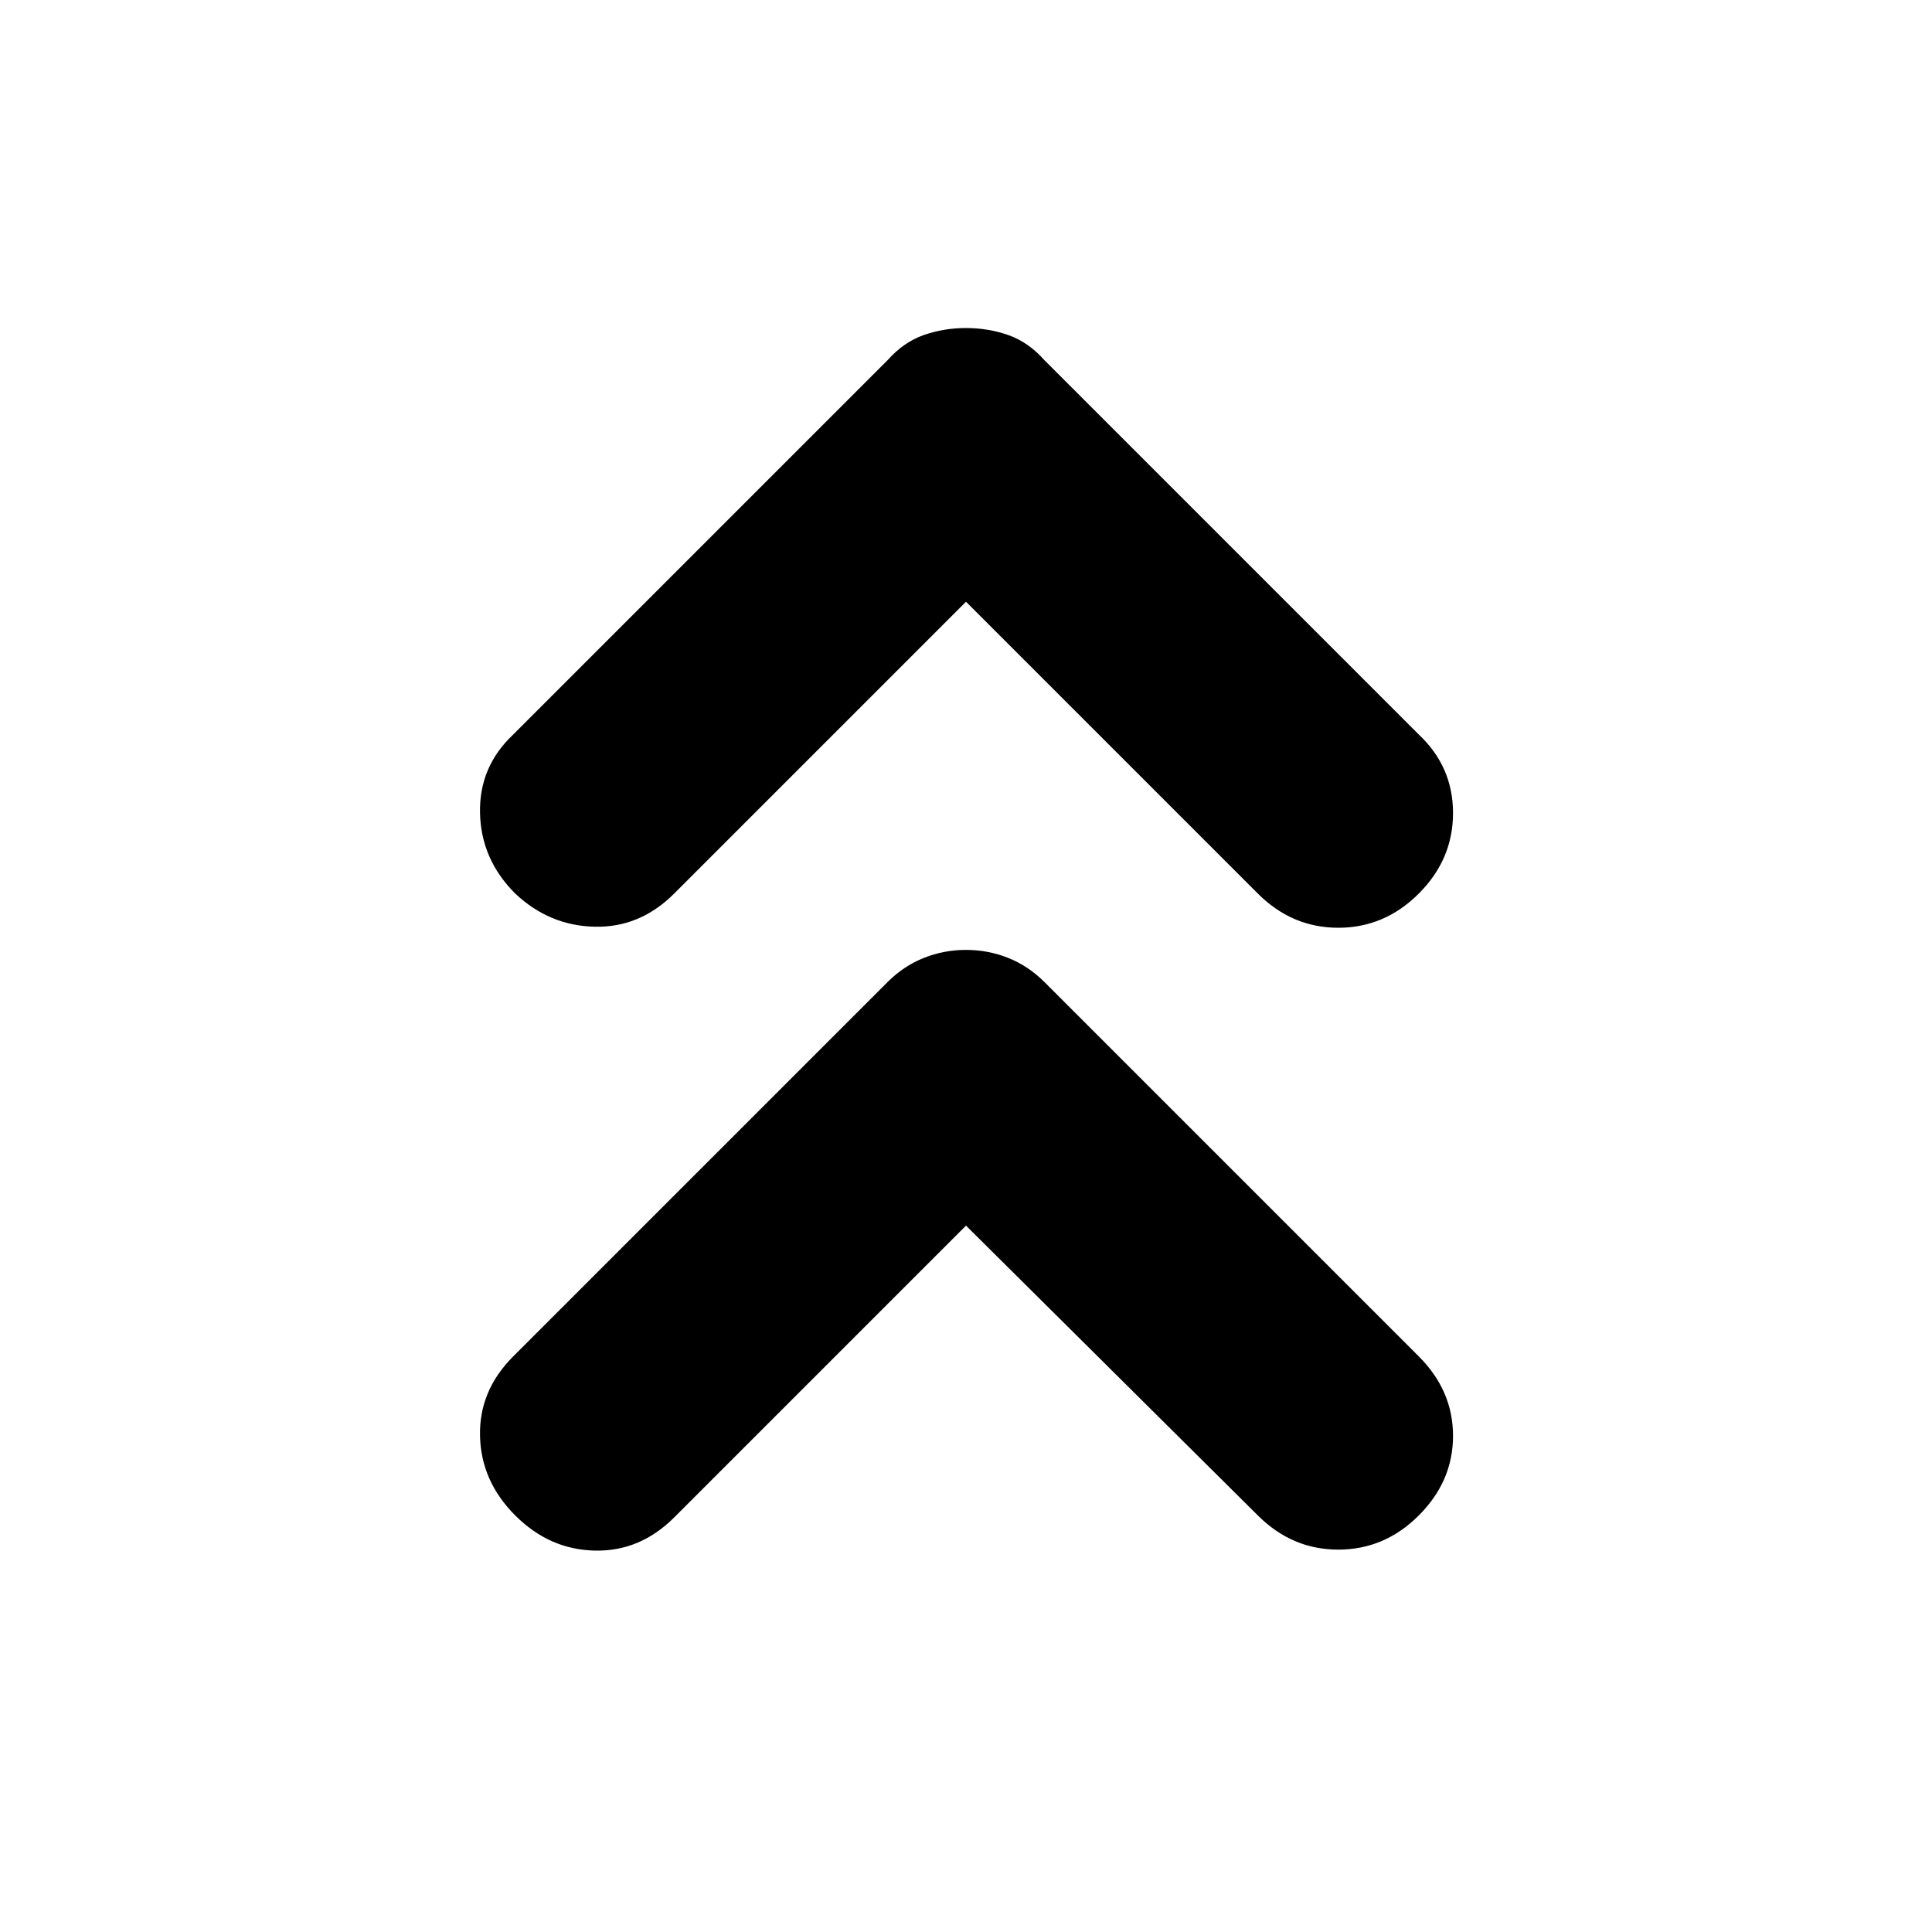 <svg xmlns="http://www.w3.org/2000/svg" height="24" width="24"><path d="M6.4 11.1q-.425-.425-.437-1-.013-.575.412-.975l4.65-4.65q.2-.225.45-.313.25-.087.525-.087t.525.087q.25.088.45.313l4.65 4.65q.425.4.425.975t-.425 1q-.425.425-1 .425t-1-.425L12 7.475 8.375 11.1q-.425.425-.987.412-.563-.012-.988-.412Zm0 7.725q-.425-.425-.437-.988-.013-.562.412-.987l4.65-4.65q.2-.2.45-.3.25-.1.525-.1t.525.1q.25.1.45.3l4.65 4.65q.425.425.425.987 0 .563-.425.988-.425.425-1 .425t-1-.425L12 15.225 8.375 18.85q-.425.425-.987.412-.563-.012-.988-.437Z"/></svg>